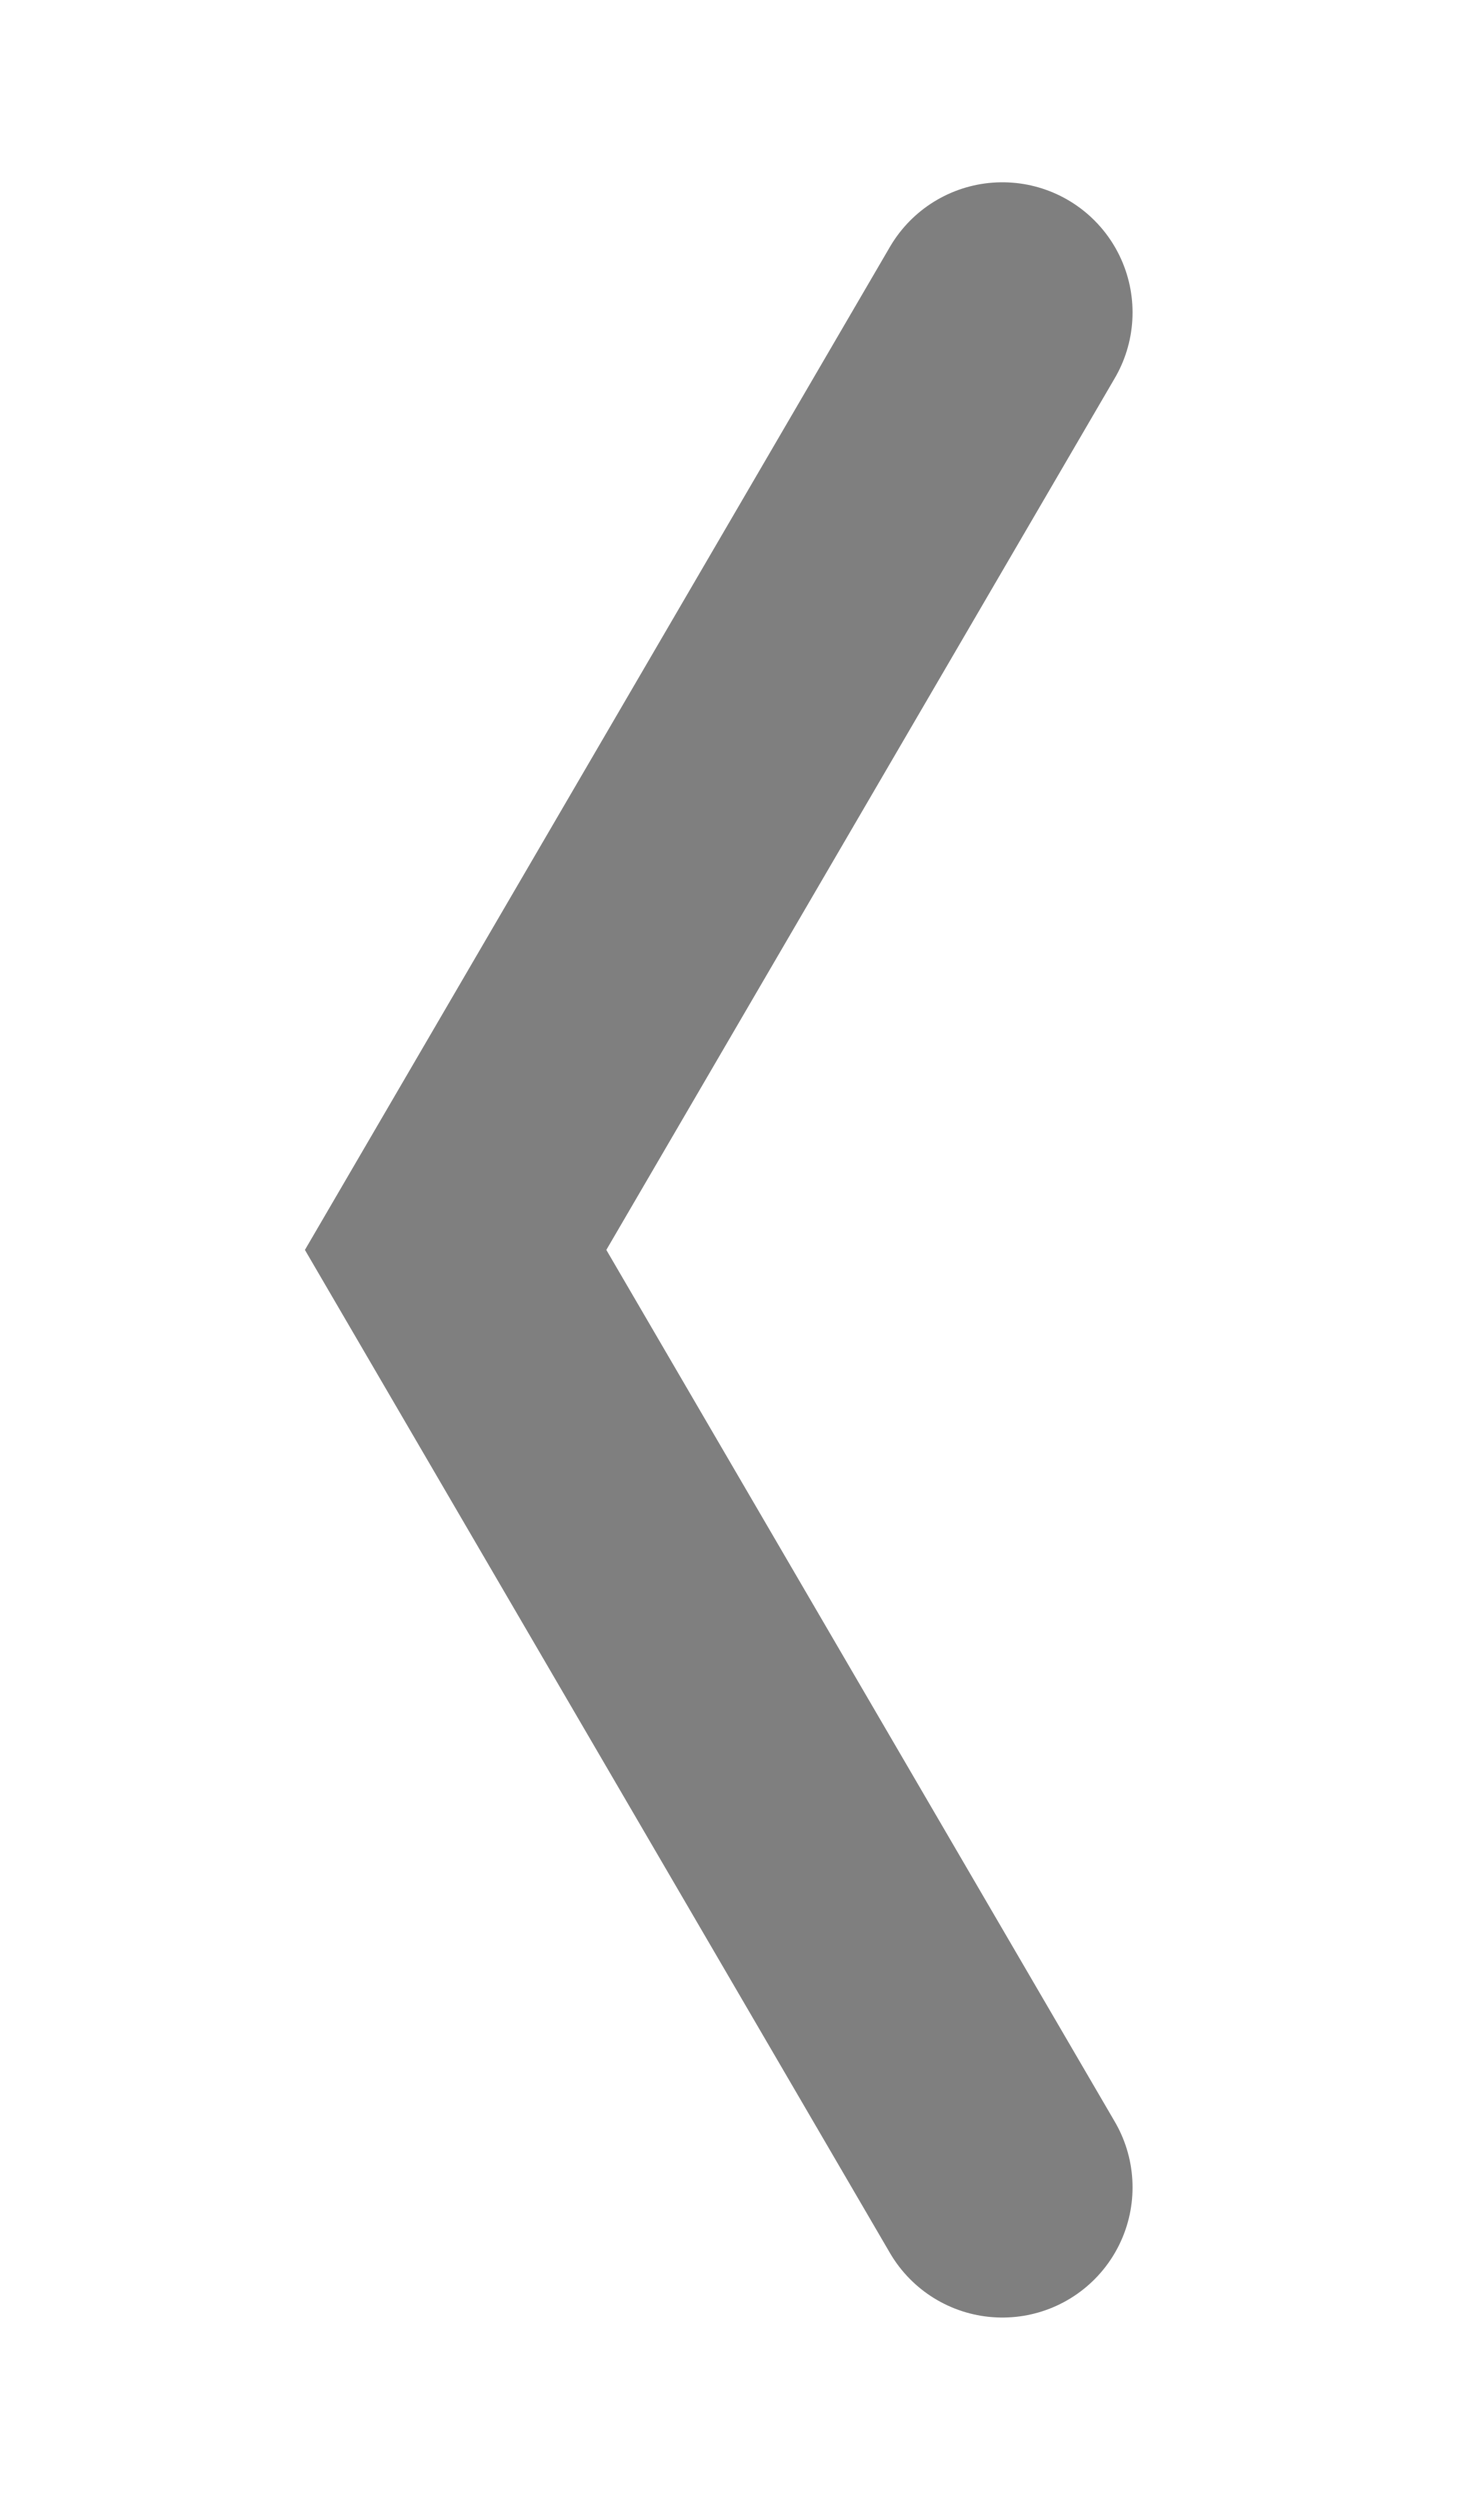 <?xml version="1.0" encoding="utf-8"?>
<!-- Generator: Adobe Illustrator 16.0.0, SVG Export Plug-In . SVG Version: 6.00 Build 0)  -->
<!DOCTYPE svg PUBLIC "-//W3C//DTD SVG 1.1//EN" "http://www.w3.org/Graphics/SVG/1.1/DTD/svg11.dtd">
<svg version="1.1" id="Layer_1" xmlns="http://www.w3.org/2000/svg" xmlns:xlink="http://www.w3.org/1999/xlink" x="0px" y="0px"
	 width="28px" height="48px" viewBox="0 0 28 48" enable-background="new 0 0 28 48" xml:space="preserve">
<polyline fill="none" stroke="#7F7F7F" stroke-width="5" stroke-linecap="round" stroke-miterlimit="10" points="19.25,42 8.75,24 
	19.25,6 "/>
</svg>
